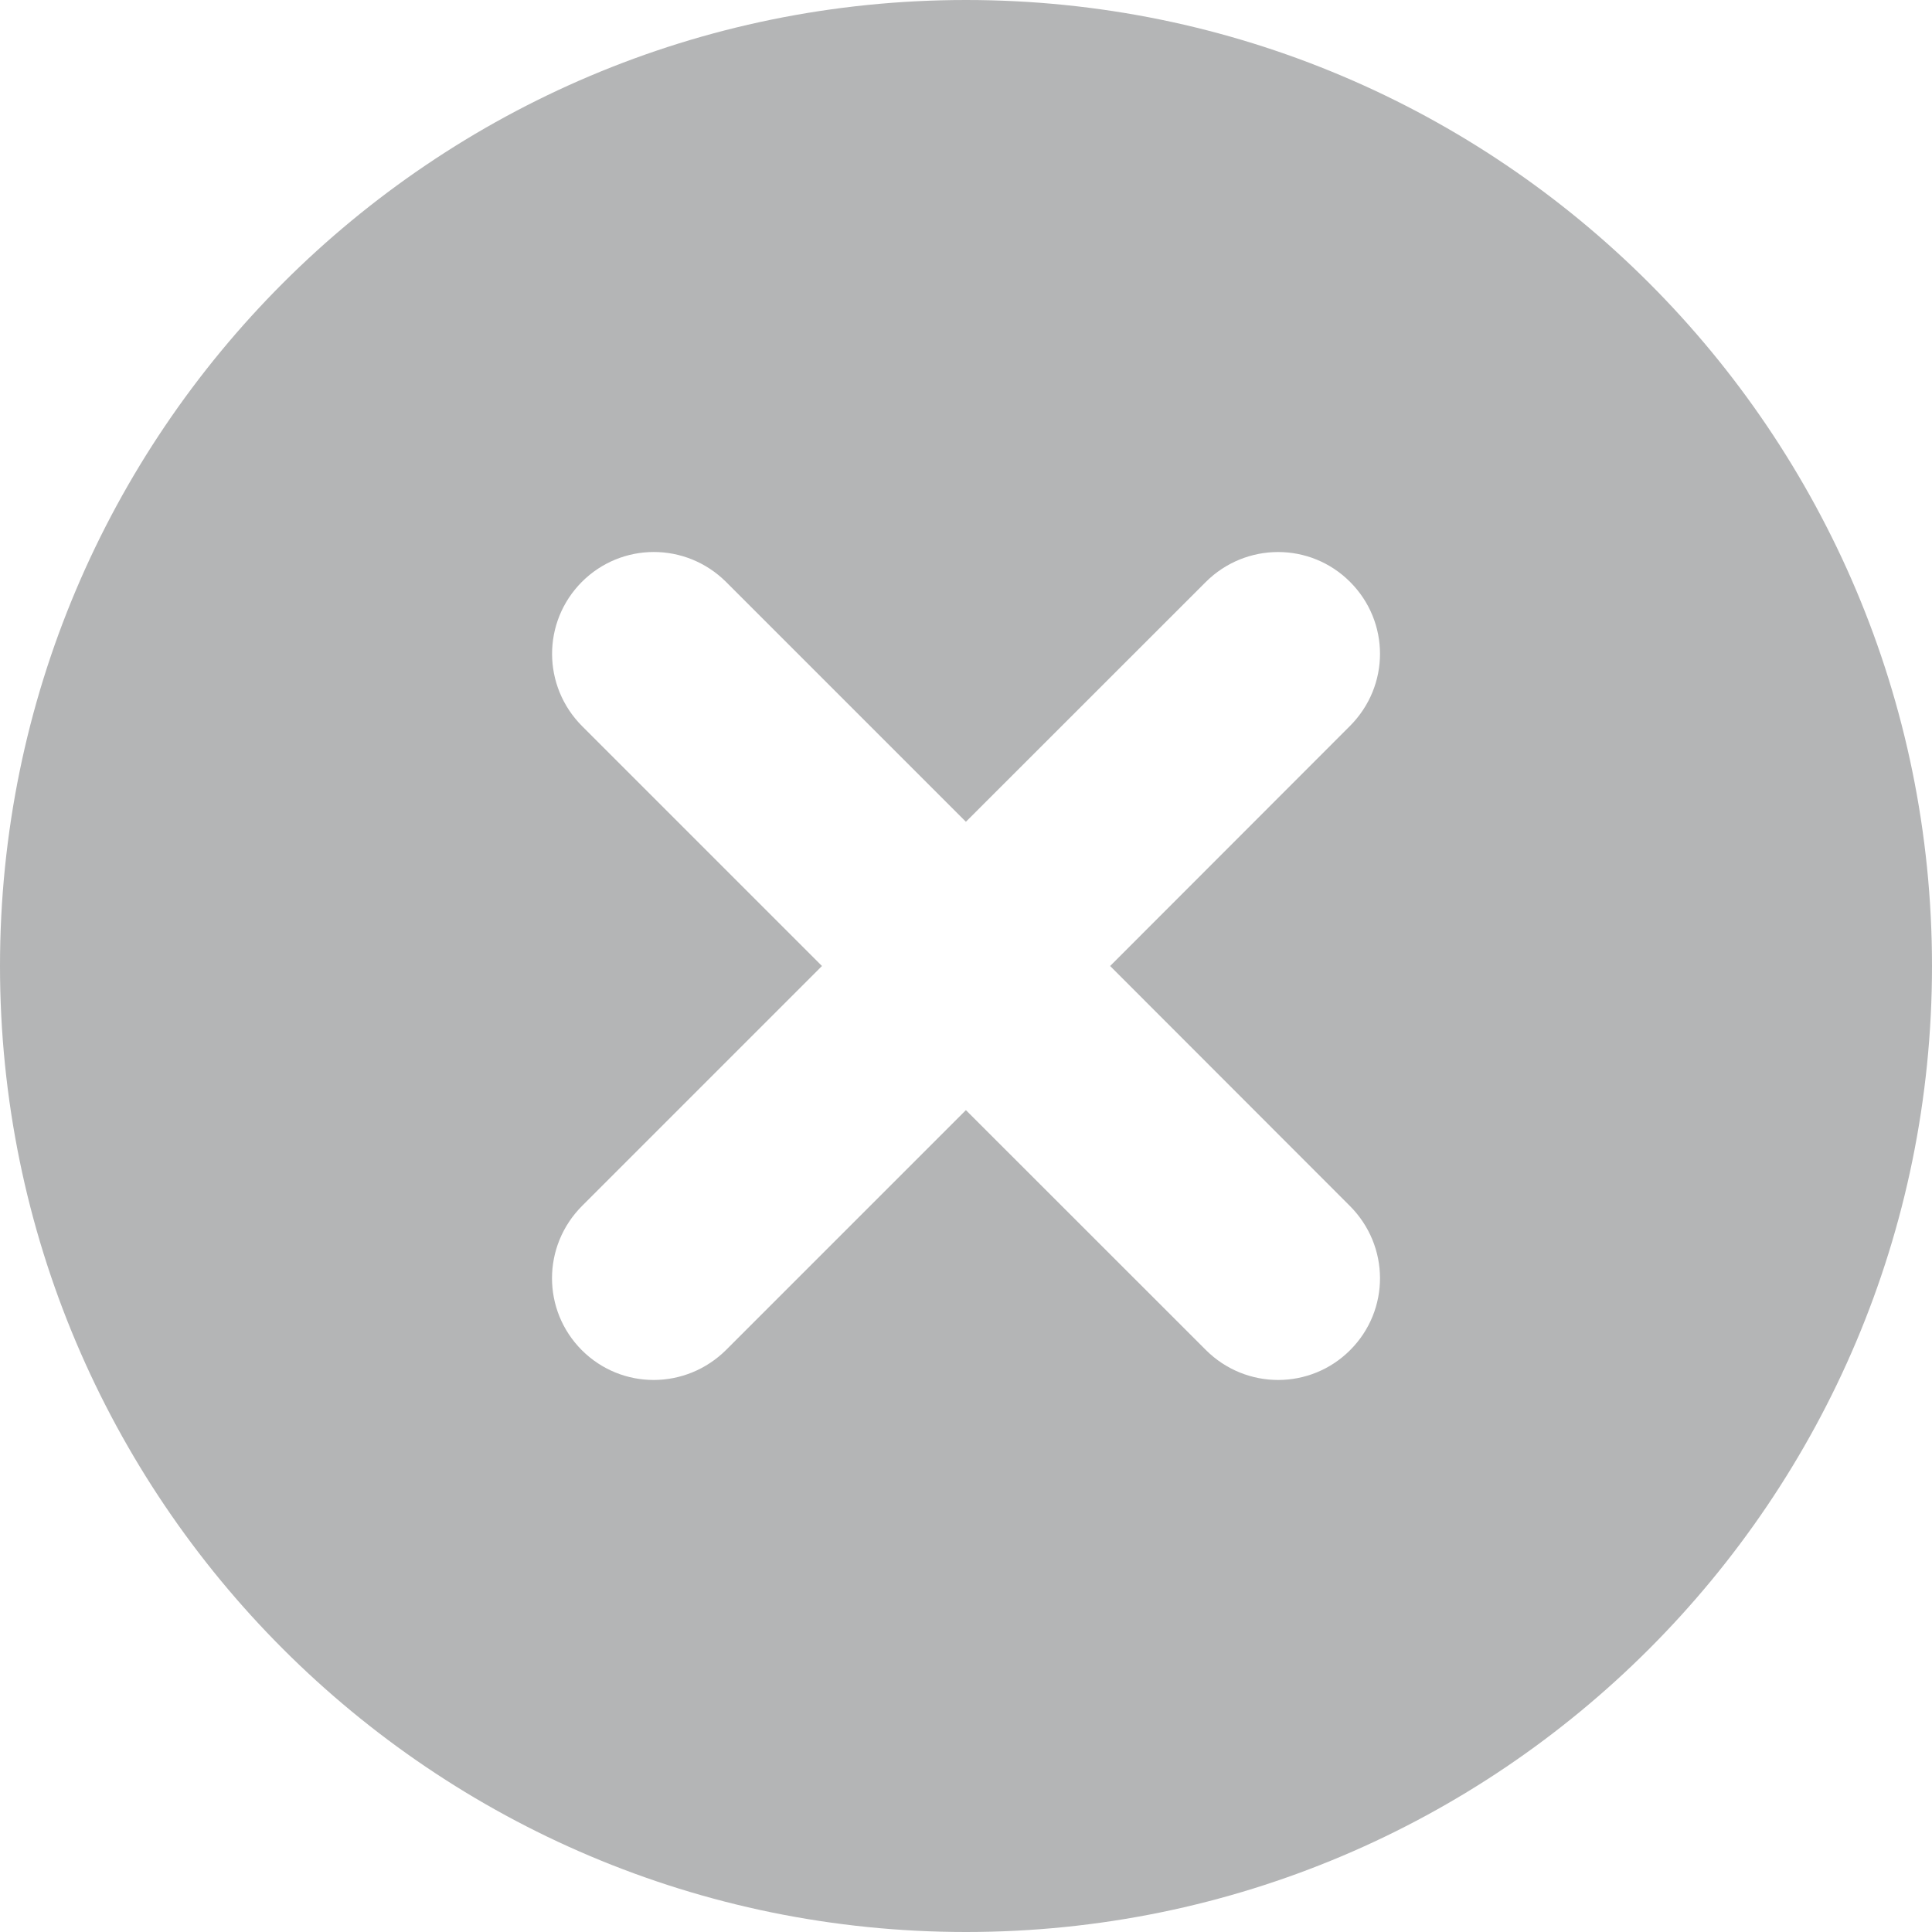 <svg width="20" height="20" viewBox="0 0 20 20" fill="none" xmlns="http://www.w3.org/2000/svg">
<path fill-rule="evenodd" clip-rule="evenodd" d="M13.973 12.483C14.388 12.898 14.391 13.562 13.976 13.977C13.566 14.387 12.899 14.39 12.483 13.975L9.999 11.492L7.516 13.975C7.1 14.387 6.437 14.39 6.023 13.977C5.612 13.565 5.61 12.9 6.026 12.483L8.509 10L6.026 7.517C5.614 7.104 5.61 6.44 6.023 6.024C6.435 5.612 7.099 5.61 7.516 6.024L9.999 8.507L12.483 6.024C12.896 5.613 13.563 5.61 13.976 6.024C14.388 6.436 14.391 7.099 13.973 7.517L11.492 10L13.973 12.483ZM10 0C4.479 0 0 4.479 0 10C0 15.521 4.479 20 10 20C15.523 20 20 15.521 20 10C20 4.479 15.523 0 10 0Z" fill="#B4B5B6"/>
</svg>
